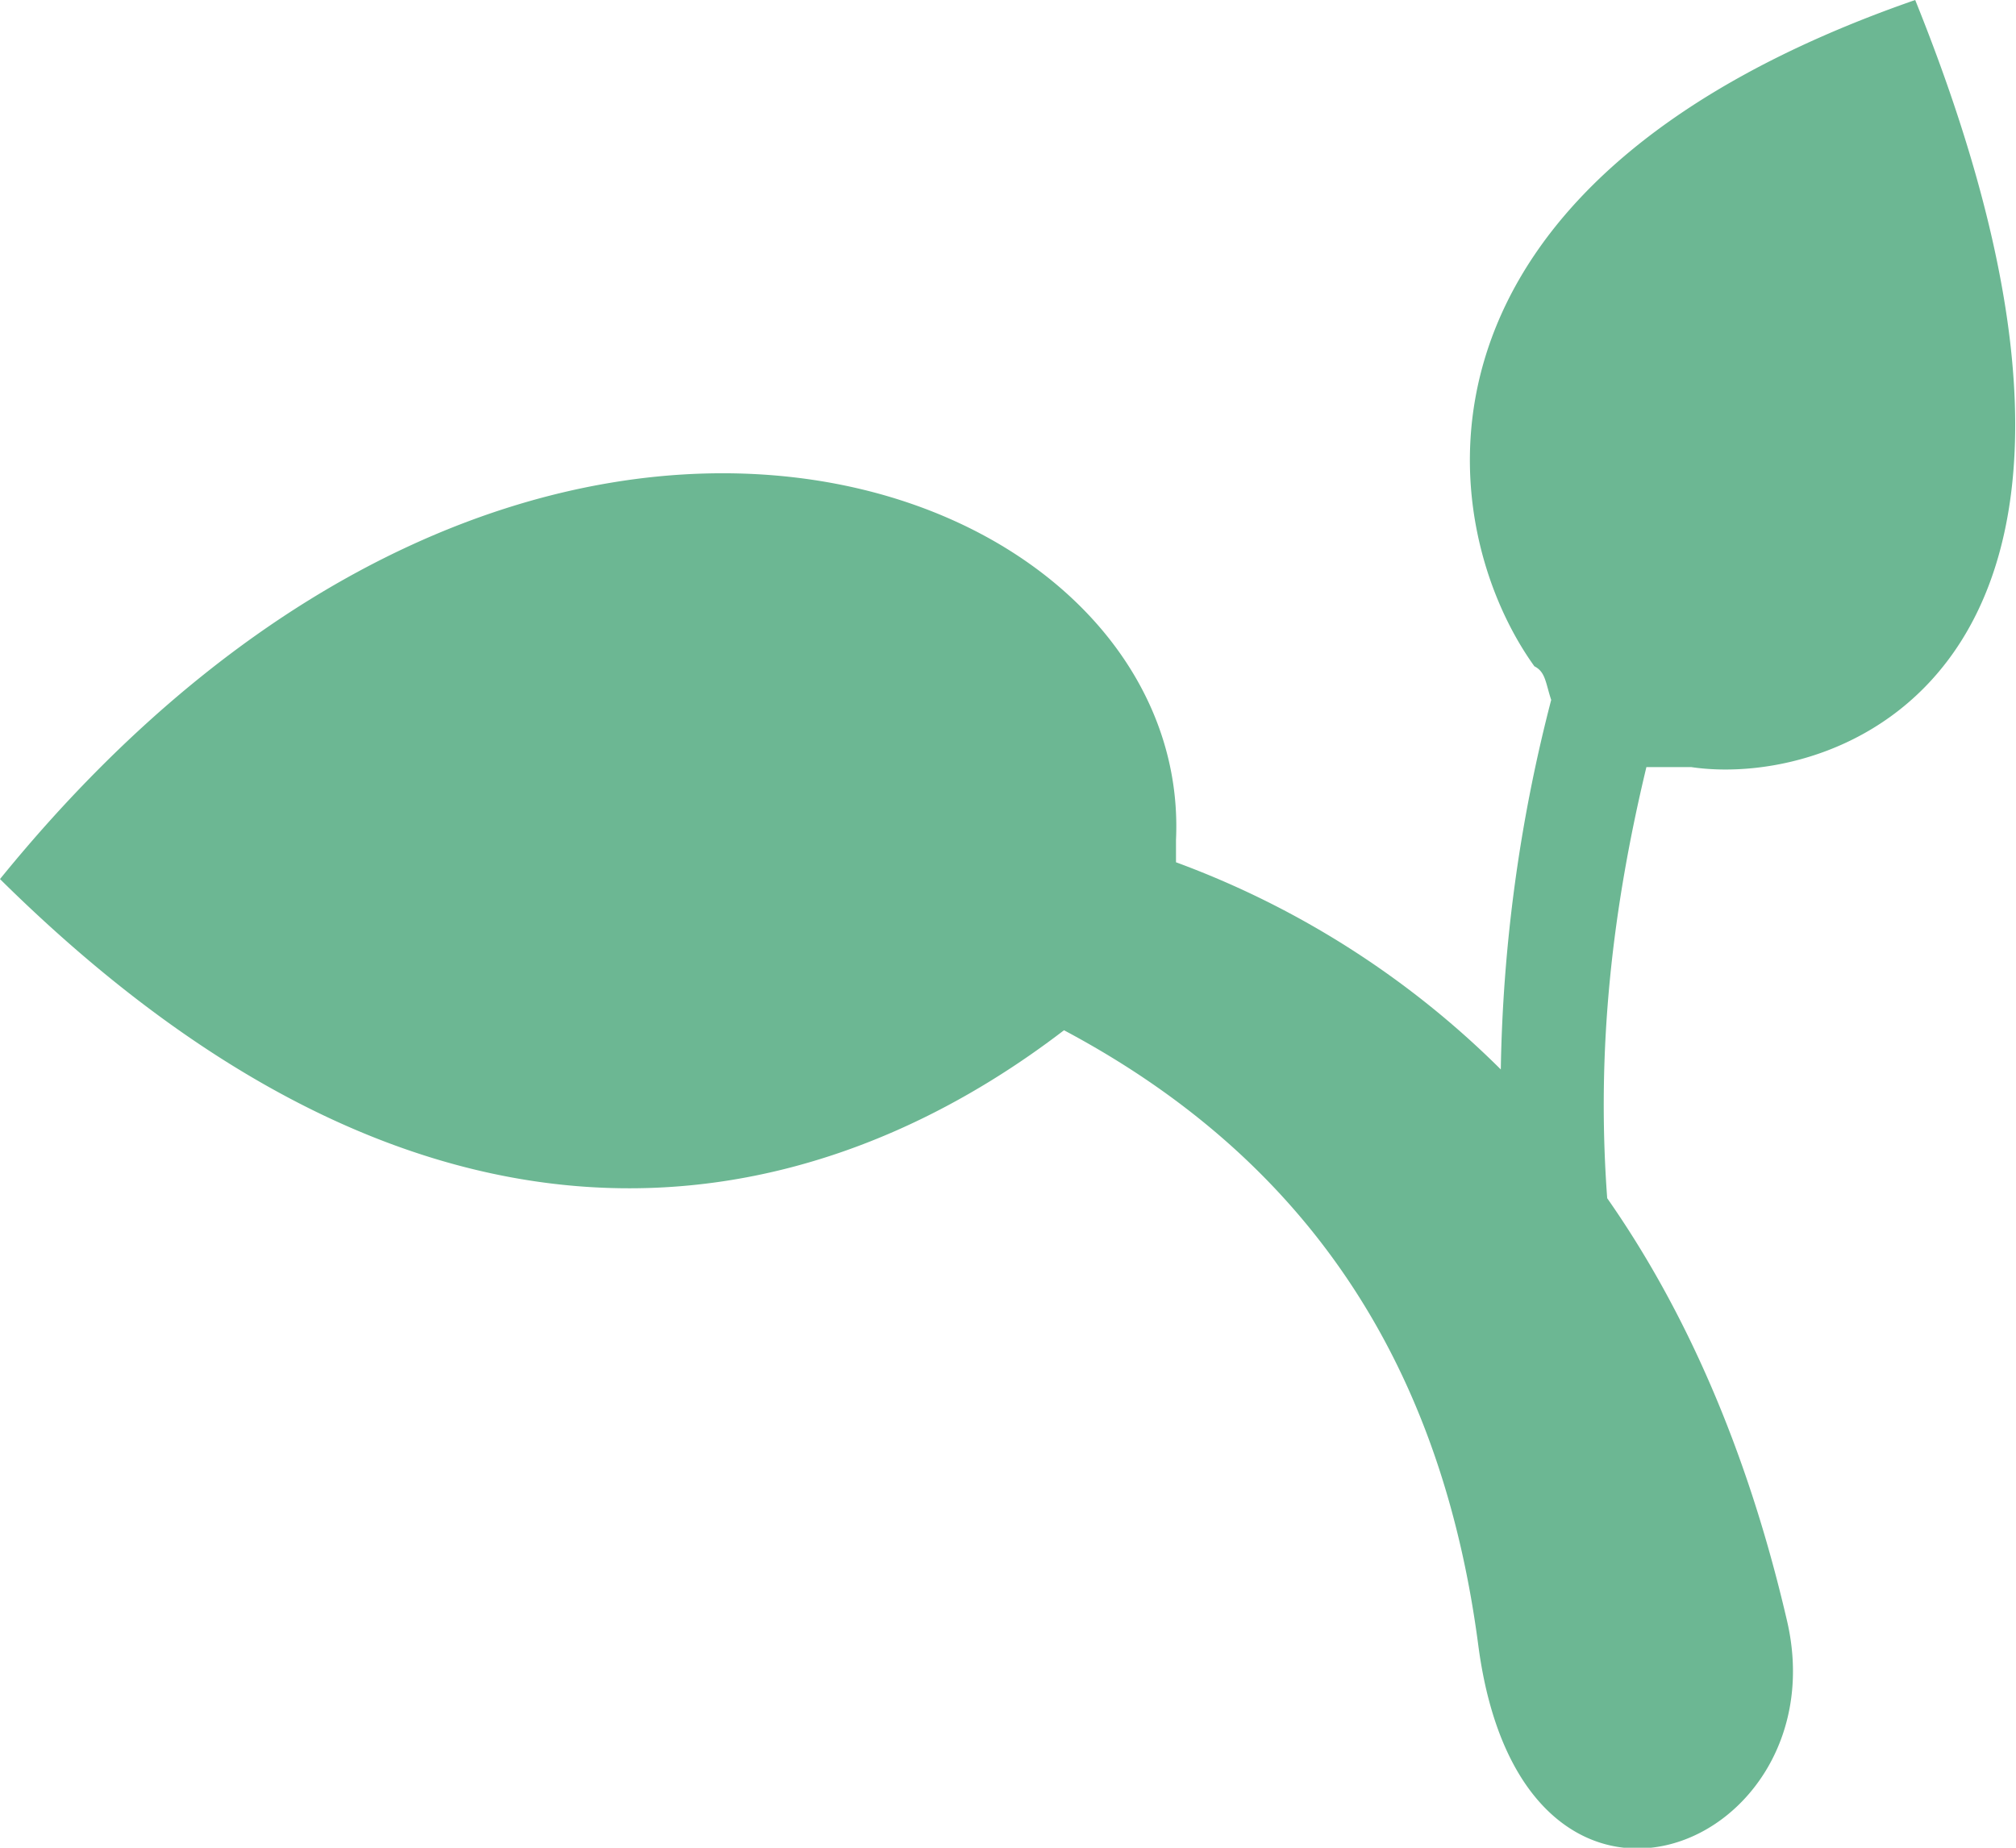 <svg width="36" height="33" viewBox="0 0 36 33" xmlns="http://www.w3.org/2000/svg"><path d="M30.2 13.7c2.7.4 8.8-1.8 4-13.7-9.5 3.3-8.6 9.4-6.8 11.9.2.1.2.3.3.6a28 28 0 00-.9 6.6 16.1 16.1 0 00-5.8-3.7V15c.3-6.5-11.5-11-21 .7 8.9 8.8 16 5 19 2.7 4.7 2.5 6.8 6.4 7.4 11 .8 6 6.5 3.6 5.5-.5-.7-3-1.8-5.5-3.2-7.5-.2-2.7.1-5.2.7-7.7h.8z" fill="#6CB793" fill-rule="evenodd"/></svg>